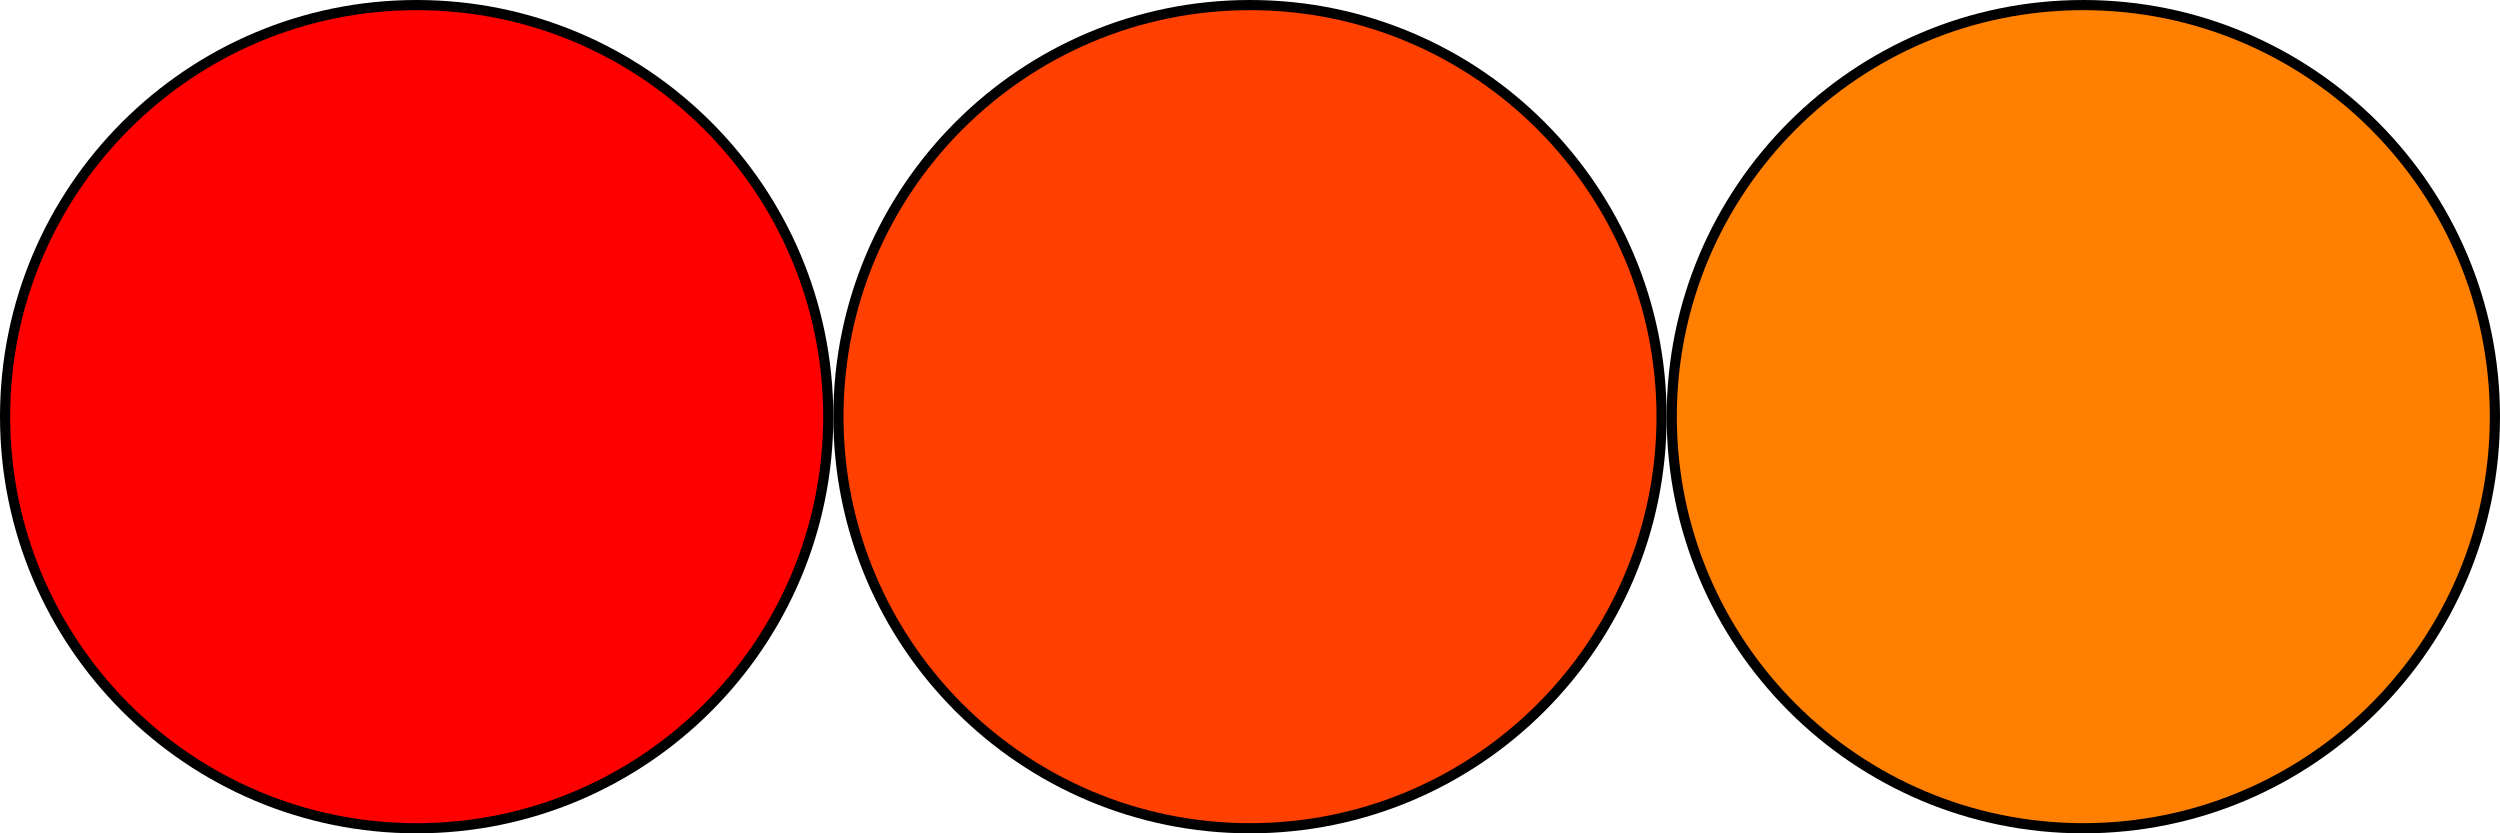 <?xml version="1.0" encoding="UTF-8" standalone="no"?>
<!DOCTYPE svg PUBLIC "-//W3C//DTD SVG 1.1//EN" "http://www.w3.org/Graphics/SVG/1.1/DTD/svg11.dtd">
<svg xmlns:xlink="http://www.w3.org/1999/xlink" height="72.319mm" version="1.1" viewBox="0 0 615 205" width="216.958mm" x="0mm" y="0mm" xmlns="http://www.w3.org/2000/svg">
  <g transform="matrix(1 0 0 -1 307.5 102.5)">
    <path d="M-205.0,100.0 C-149.808,100.0 -105.0,55.192 -105.0,0.0 C-105.0,-55.192 -149.808,-100.0 -205.0,-100.0 C-260.192,-100.0 -305.0,-55.192 -305.0,0.0 C-305.0,55.192 -260.192,100.0 -205.0,100.0 Z" style="fill:none;stroke:rgb(0,0,0);stroke-width:5;stroke-miterlimit:10;"/>
    <path d="M-205.0,100.0 C-149.808,100.0 -105.0,55.192 -105.0,0.0 C-105.0,-55.192 -149.808,-100.0 -205.0,-100.0 C-260.192,-100.0 -305.0,-55.192 -305.0,0.0 C-305.0,55.192 -260.192,100.0 -205.0,100.0 Z" style="fill:rgb(255,0,0);stroke:none;"/>
    <path d="M0.0,100.0 C55.192,100.0 100.0,55.192 100.0,0.0 C100.0,-55.192 55.192,-100.0 0.0,-100.0 C-55.192,-100.0 -100.0,-55.192 -100.0,0.0 C-100.0,55.192 -55.192,100.0 0.0,100.0 Z" style="fill:none;stroke:rgb(0,0,0);stroke-width:5;stroke-miterlimit:10;"/>
    <path d="M0.0,100.0 C55.192,100.0 100.0,55.192 100.0,0.0 C100.0,-55.192 55.192,-100.0 0.0,-100.0 C-55.192,-100.0 -100.0,-55.192 -100.0,0.0 C-100.0,55.192 -55.192,100.0 0.0,100.0 Z" style="fill:rgb(255,64,0);stroke:none;"/>
    <path d="M205.0,100.0 C260.192,100.0 305.0,55.192 305.0,0.0 C305.0,-55.192 260.192,-100.0 205.0,-100.0 C149.808,-100.0 105.0,-55.192 105.0,0.0 C105.0,55.192 149.808,100.0 205.0,100.0 Z" style="fill:none;stroke:rgb(0,0,0);stroke-width:5;stroke-miterlimit:10;"/>
    <path d="M205.0,100.0 C260.192,100.0 305.0,55.192 305.0,0.0 C305.0,-55.192 260.192,-100.0 205.0,-100.0 C149.808,-100.0 105.0,-55.192 105.0,0.0 C105.0,55.192 149.808,100.0 205.0,100.0 Z" style="fill:rgb(255,128,0);stroke:none;"/>
  </g>
</svg>
